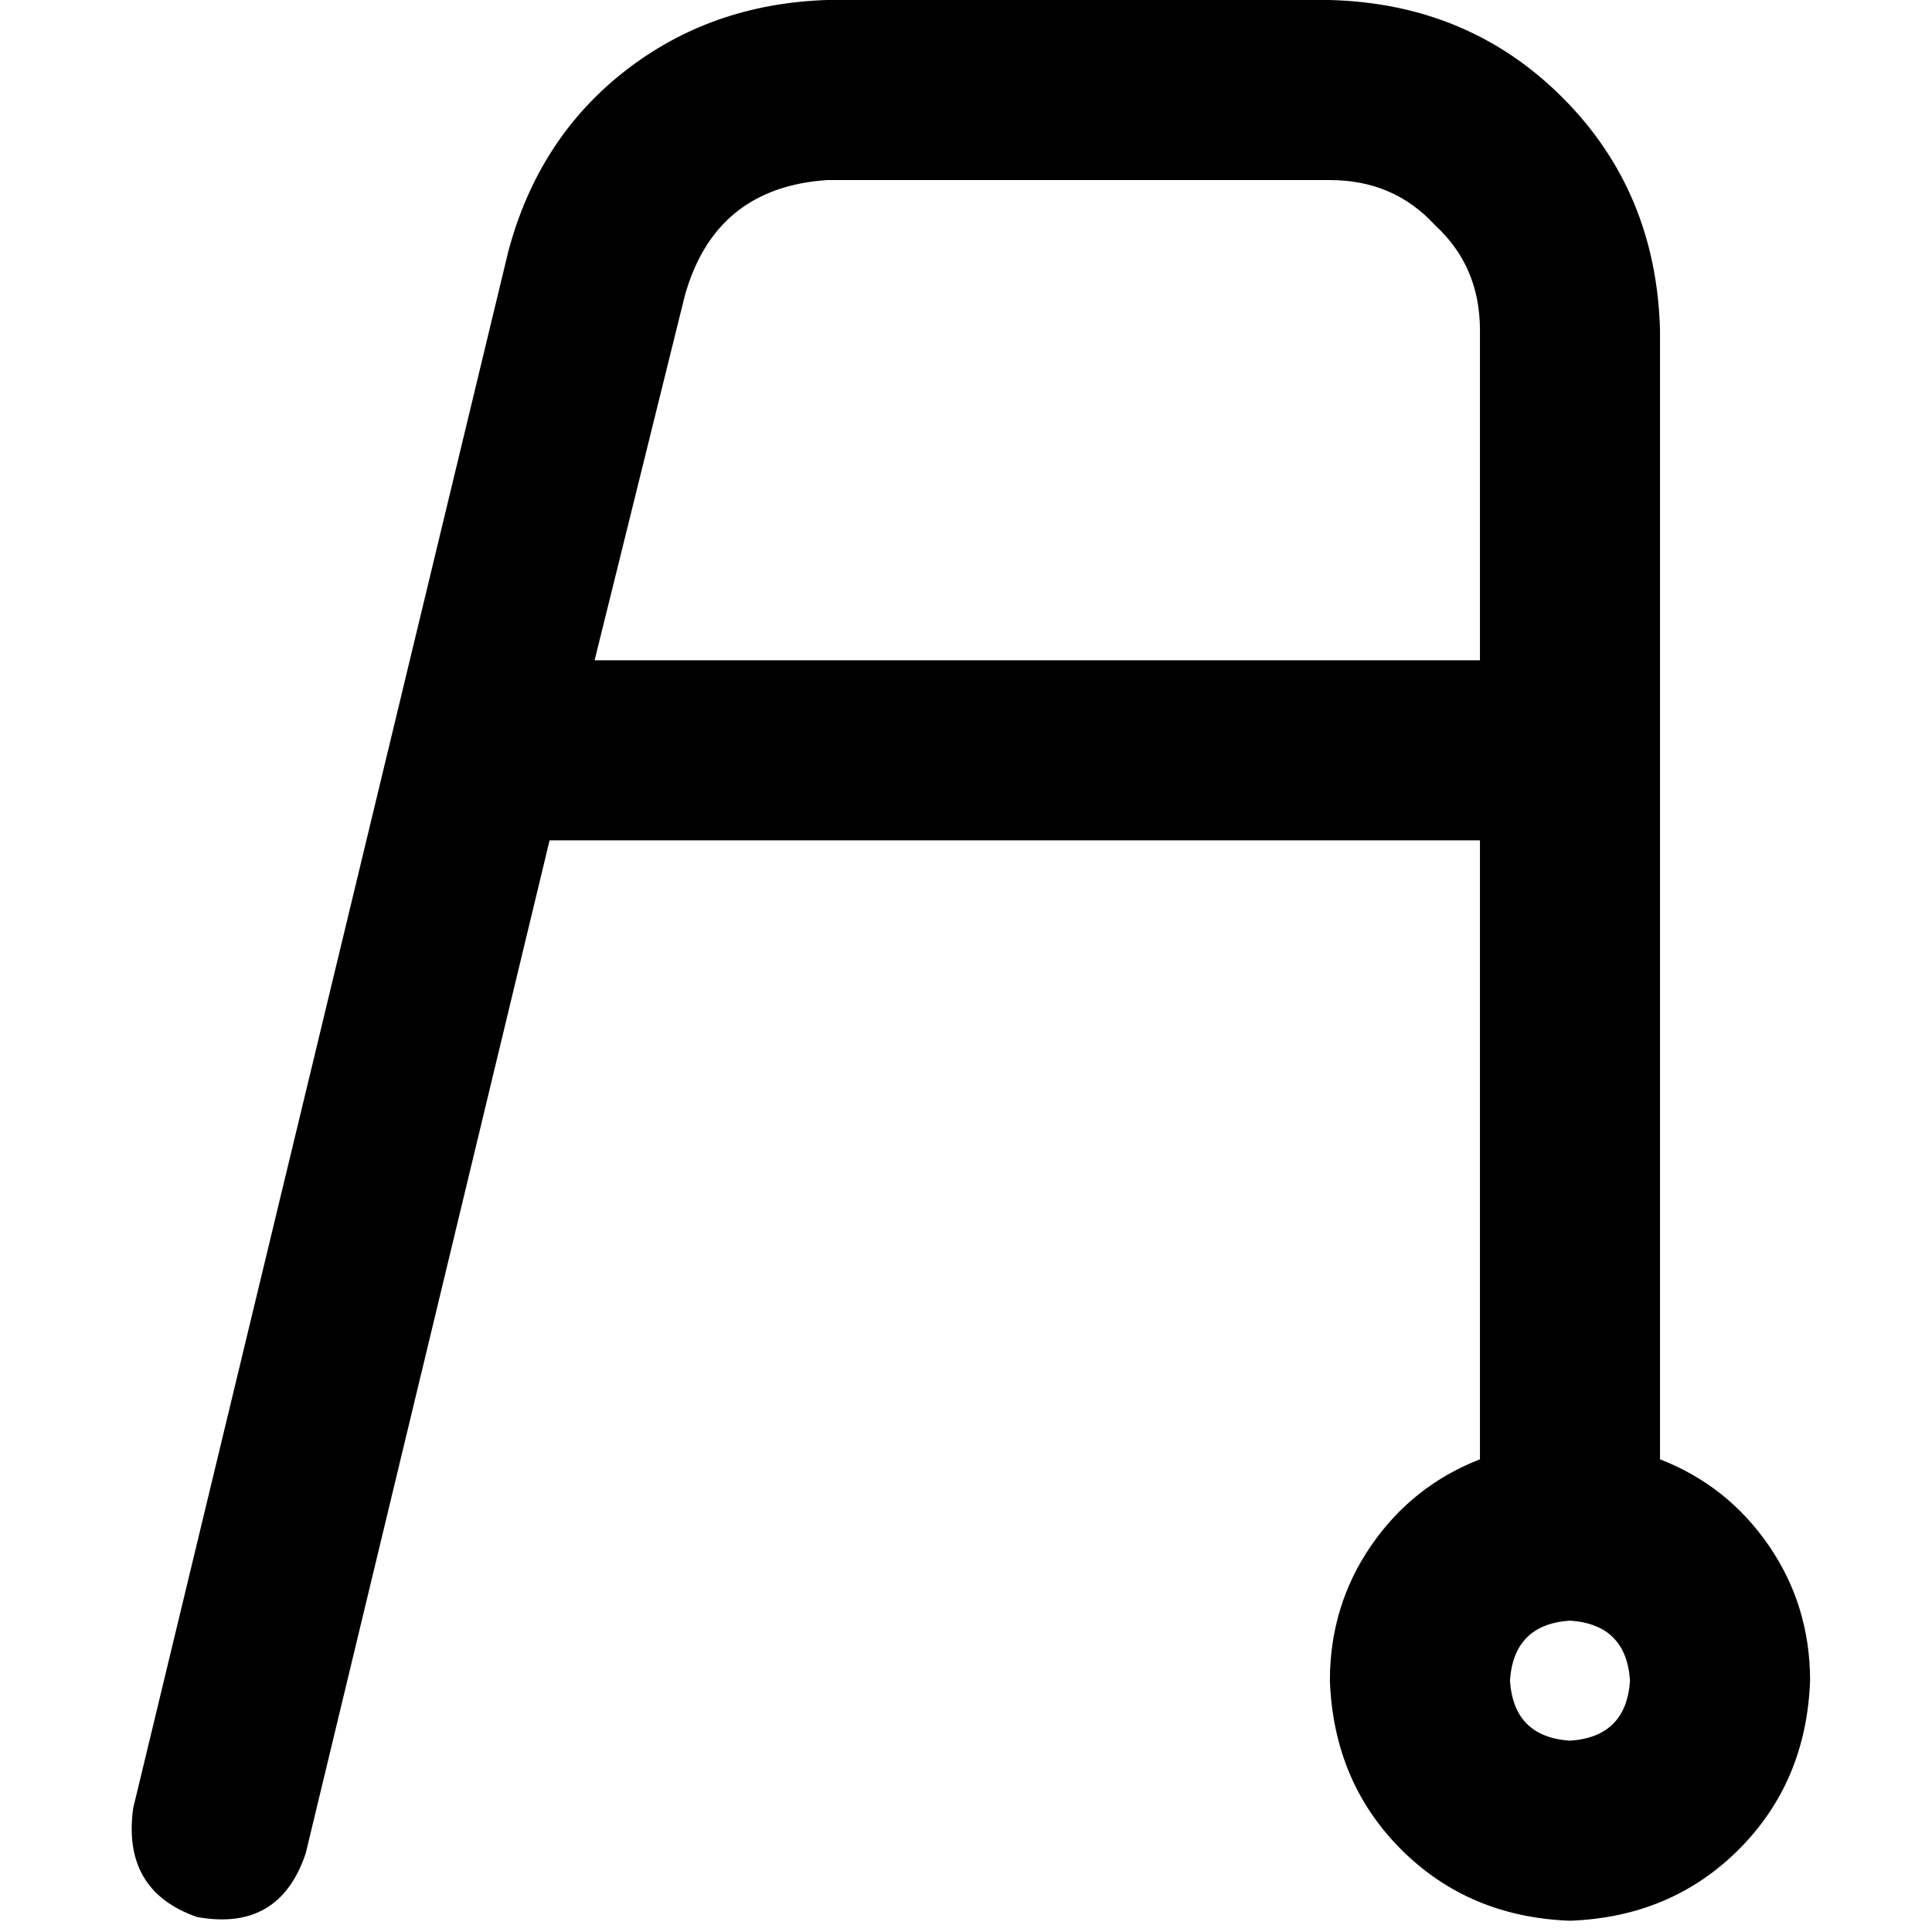 <svg xmlns="http://www.w3.org/2000/svg" viewBox="0 0 512 512">
  <path d="M 219.216 47.72 L 352.435 47.72 L 219.216 47.72 L 352.435 47.72 Q 369.336 47.72 380.272 59.65 Q 392.202 70.586 392.202 87.487 L 392.202 174.975 L 392.202 174.975 L 157.577 174.975 L 157.577 174.975 L 181.437 78.54 L 181.437 78.54 Q 189.39 49.709 219.216 47.72 L 219.216 47.72 Z M 392.202 222.695 L 392.202 386.734 L 392.202 222.695 L 392.202 386.734 Q 374.307 393.693 363.371 409.6 Q 352.435 425.507 352.435 445.39 Q 353.429 472.233 371.324 490.128 Q 389.219 508.023 416.062 509.017 Q 442.905 508.023 460.8 490.128 Q 478.695 472.233 479.689 445.39 Q 479.689 425.507 468.753 409.6 Q 457.817 393.693 439.922 386.734 L 439.922 87.487 L 439.922 87.487 Q 438.928 50.703 414.074 25.849 Q 389.219 0.994 352.435 0 L 219.216 0 L 219.216 0 Q 188.396 0.994 165.53 18.889 Q 142.664 36.784 134.711 66.61 L 35.293 479.192 L 35.293 479.192 Q 32.311 501.064 52.194 508.023 Q 74.066 512 81.025 491.122 L 145.647 222.695 L 145.647 222.695 L 392.202 222.695 L 392.202 222.695 Z M 416.062 429.483 Q 430.975 430.478 431.969 445.39 Q 430.975 460.303 416.062 461.297 Q 401.15 460.303 400.155 445.39 Q 401.15 430.478 416.062 429.483 L 416.062 429.483 Z" />
</svg>